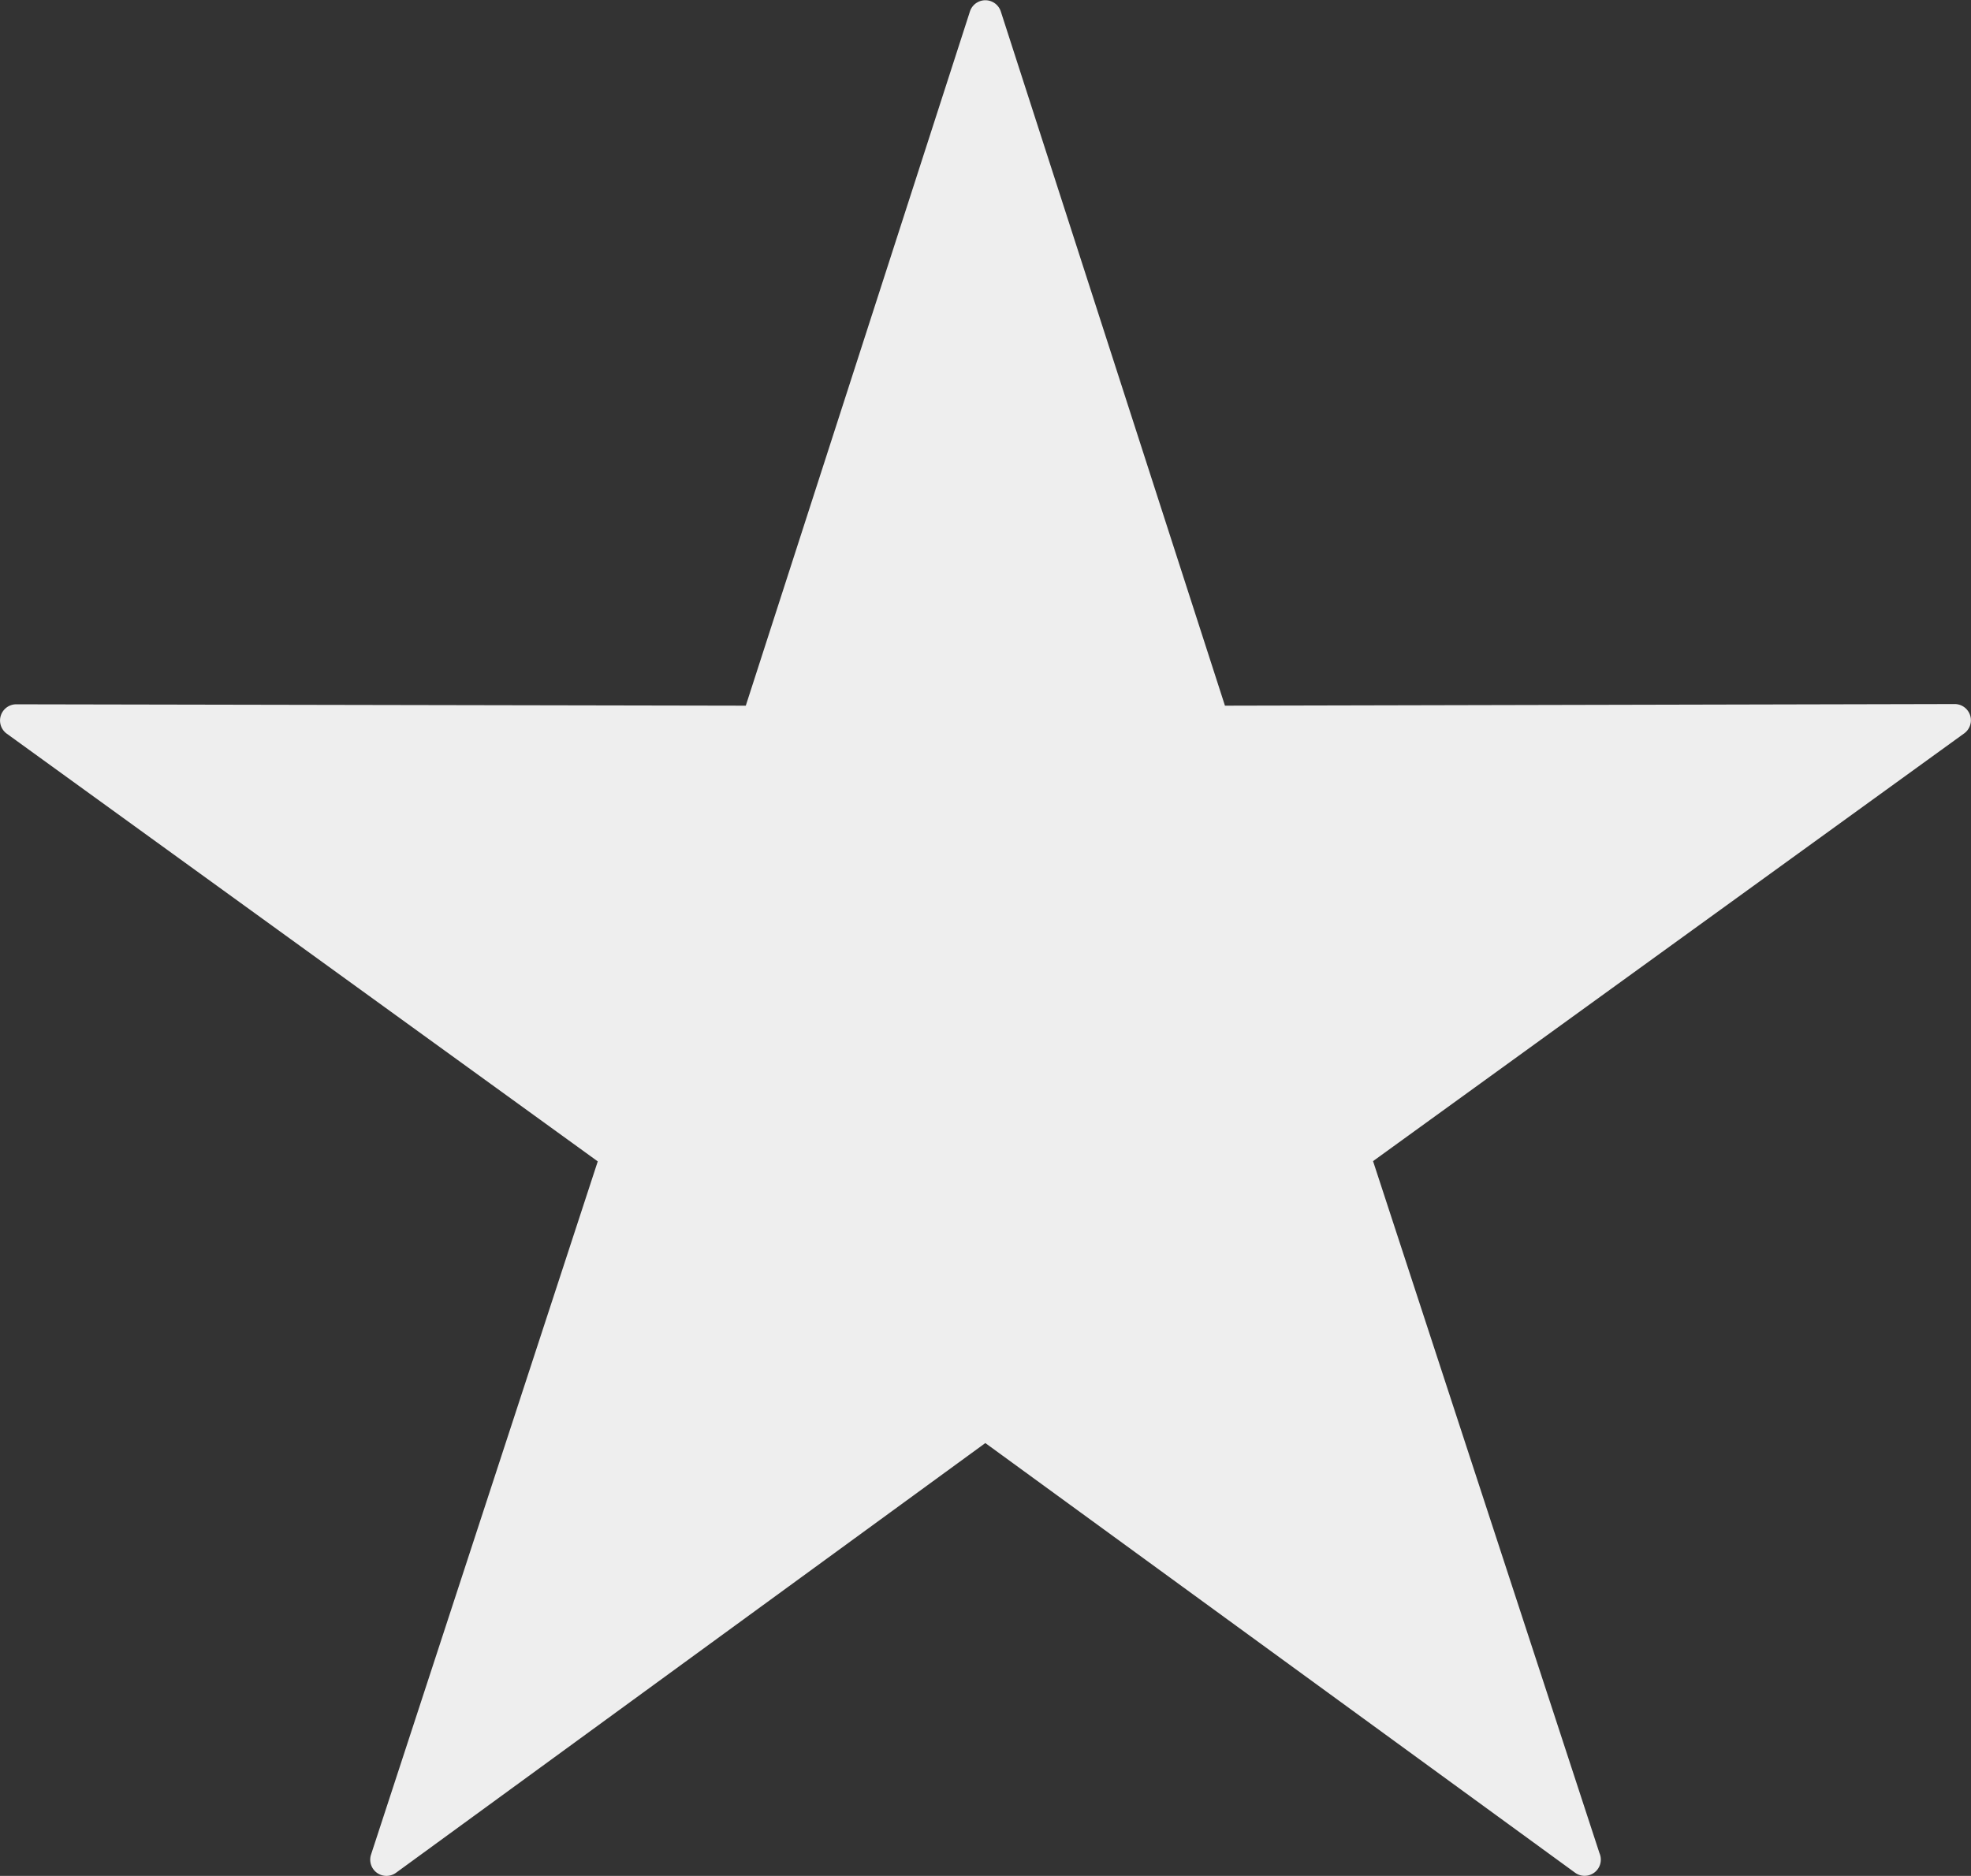 <svg id="noun_Star_2242918" xmlns="http://www.w3.org/2000/svg" width="30.131" height="28.683" viewBox="0 0 30.131 28.683">
  <rect x="0" y="0" width="30.131" height="28.683" fill="#333333" stroke="none"/>
  <defs>
    <style>
      .cls-1 {
        fill: #eee;
      }
    </style>
  </defs>
  <g id="Grupo_5" data-name="Grupo 5" transform="translate(0 0)">
    <g id="Grupo_4" data-name="Grupo 4" transform="translate(0 0)">
      <g id="Grupo_3" data-name="Grupo 3" transform="translate(0 0)">
        <path id="Caminho_6" data-name="Caminho 6" class="cls-1" d="M18.844,53.318a.248.248,0,0,1-.235-.325l3.466-10.6-9.036-6.541a.248.248,0,0,1,.145-.448h0l11.154.021,3.427-10.616a.248.248,0,0,1,.471,0l3.427,10.616L42.82,35.4h0a.248.248,0,0,1,.145.448l-9.038,6.541,3.461,10.58a.248.248,0,0,1-.227.348h0a.247.247,0,0,1-.146-.048L28,46.7,18.99,53.271A.247.247,0,0,1,18.844,53.318Z" transform="translate(-12.937 -24.635)"/>
      </g>
    </g>
  </g>
</svg>
